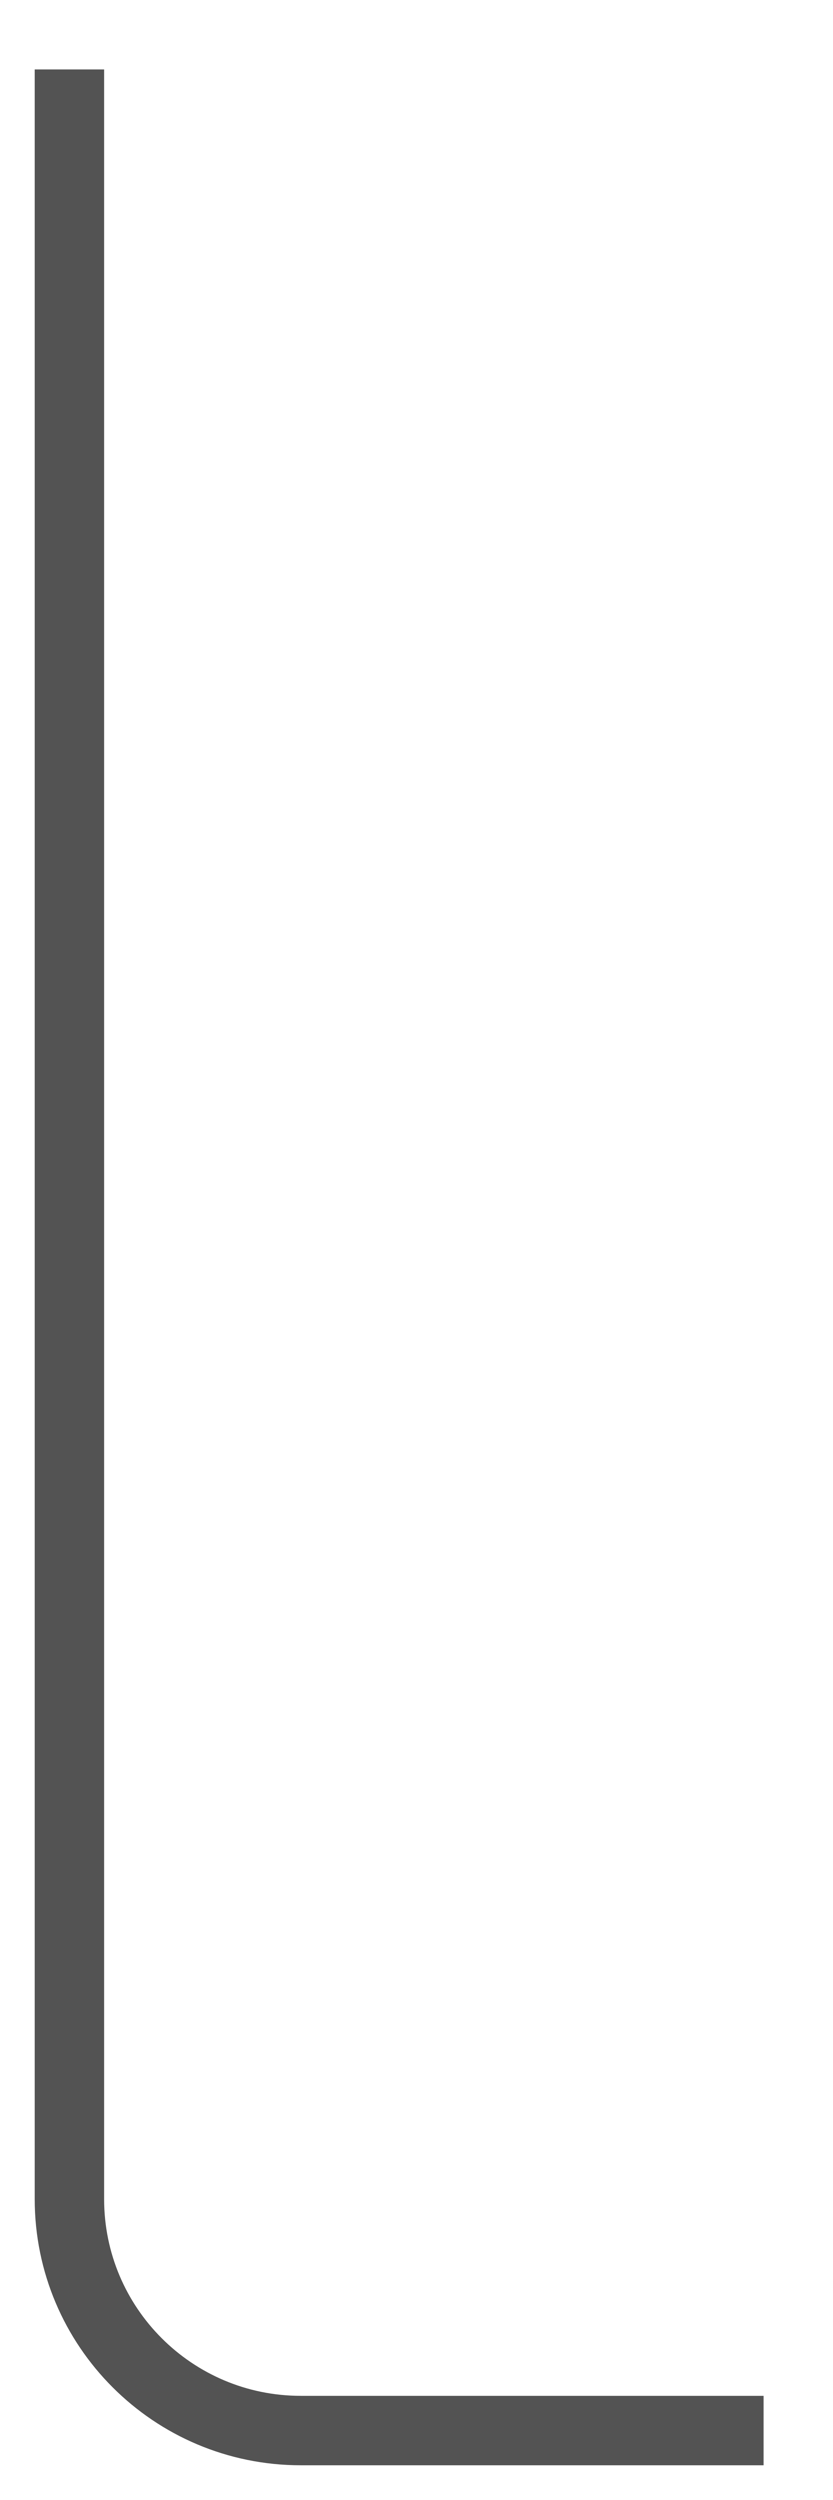 <svg width="12" height="36" viewBox="0 0 12 36" fill="none" xmlns="http://www.w3.org/2000/svg">
<path d="M1 1V31.667C1 33.508 2.492 35 4.333 35H11" stroke="#535353" strokeWidth="1.5" strokeLinecap="round"/>
</svg>
